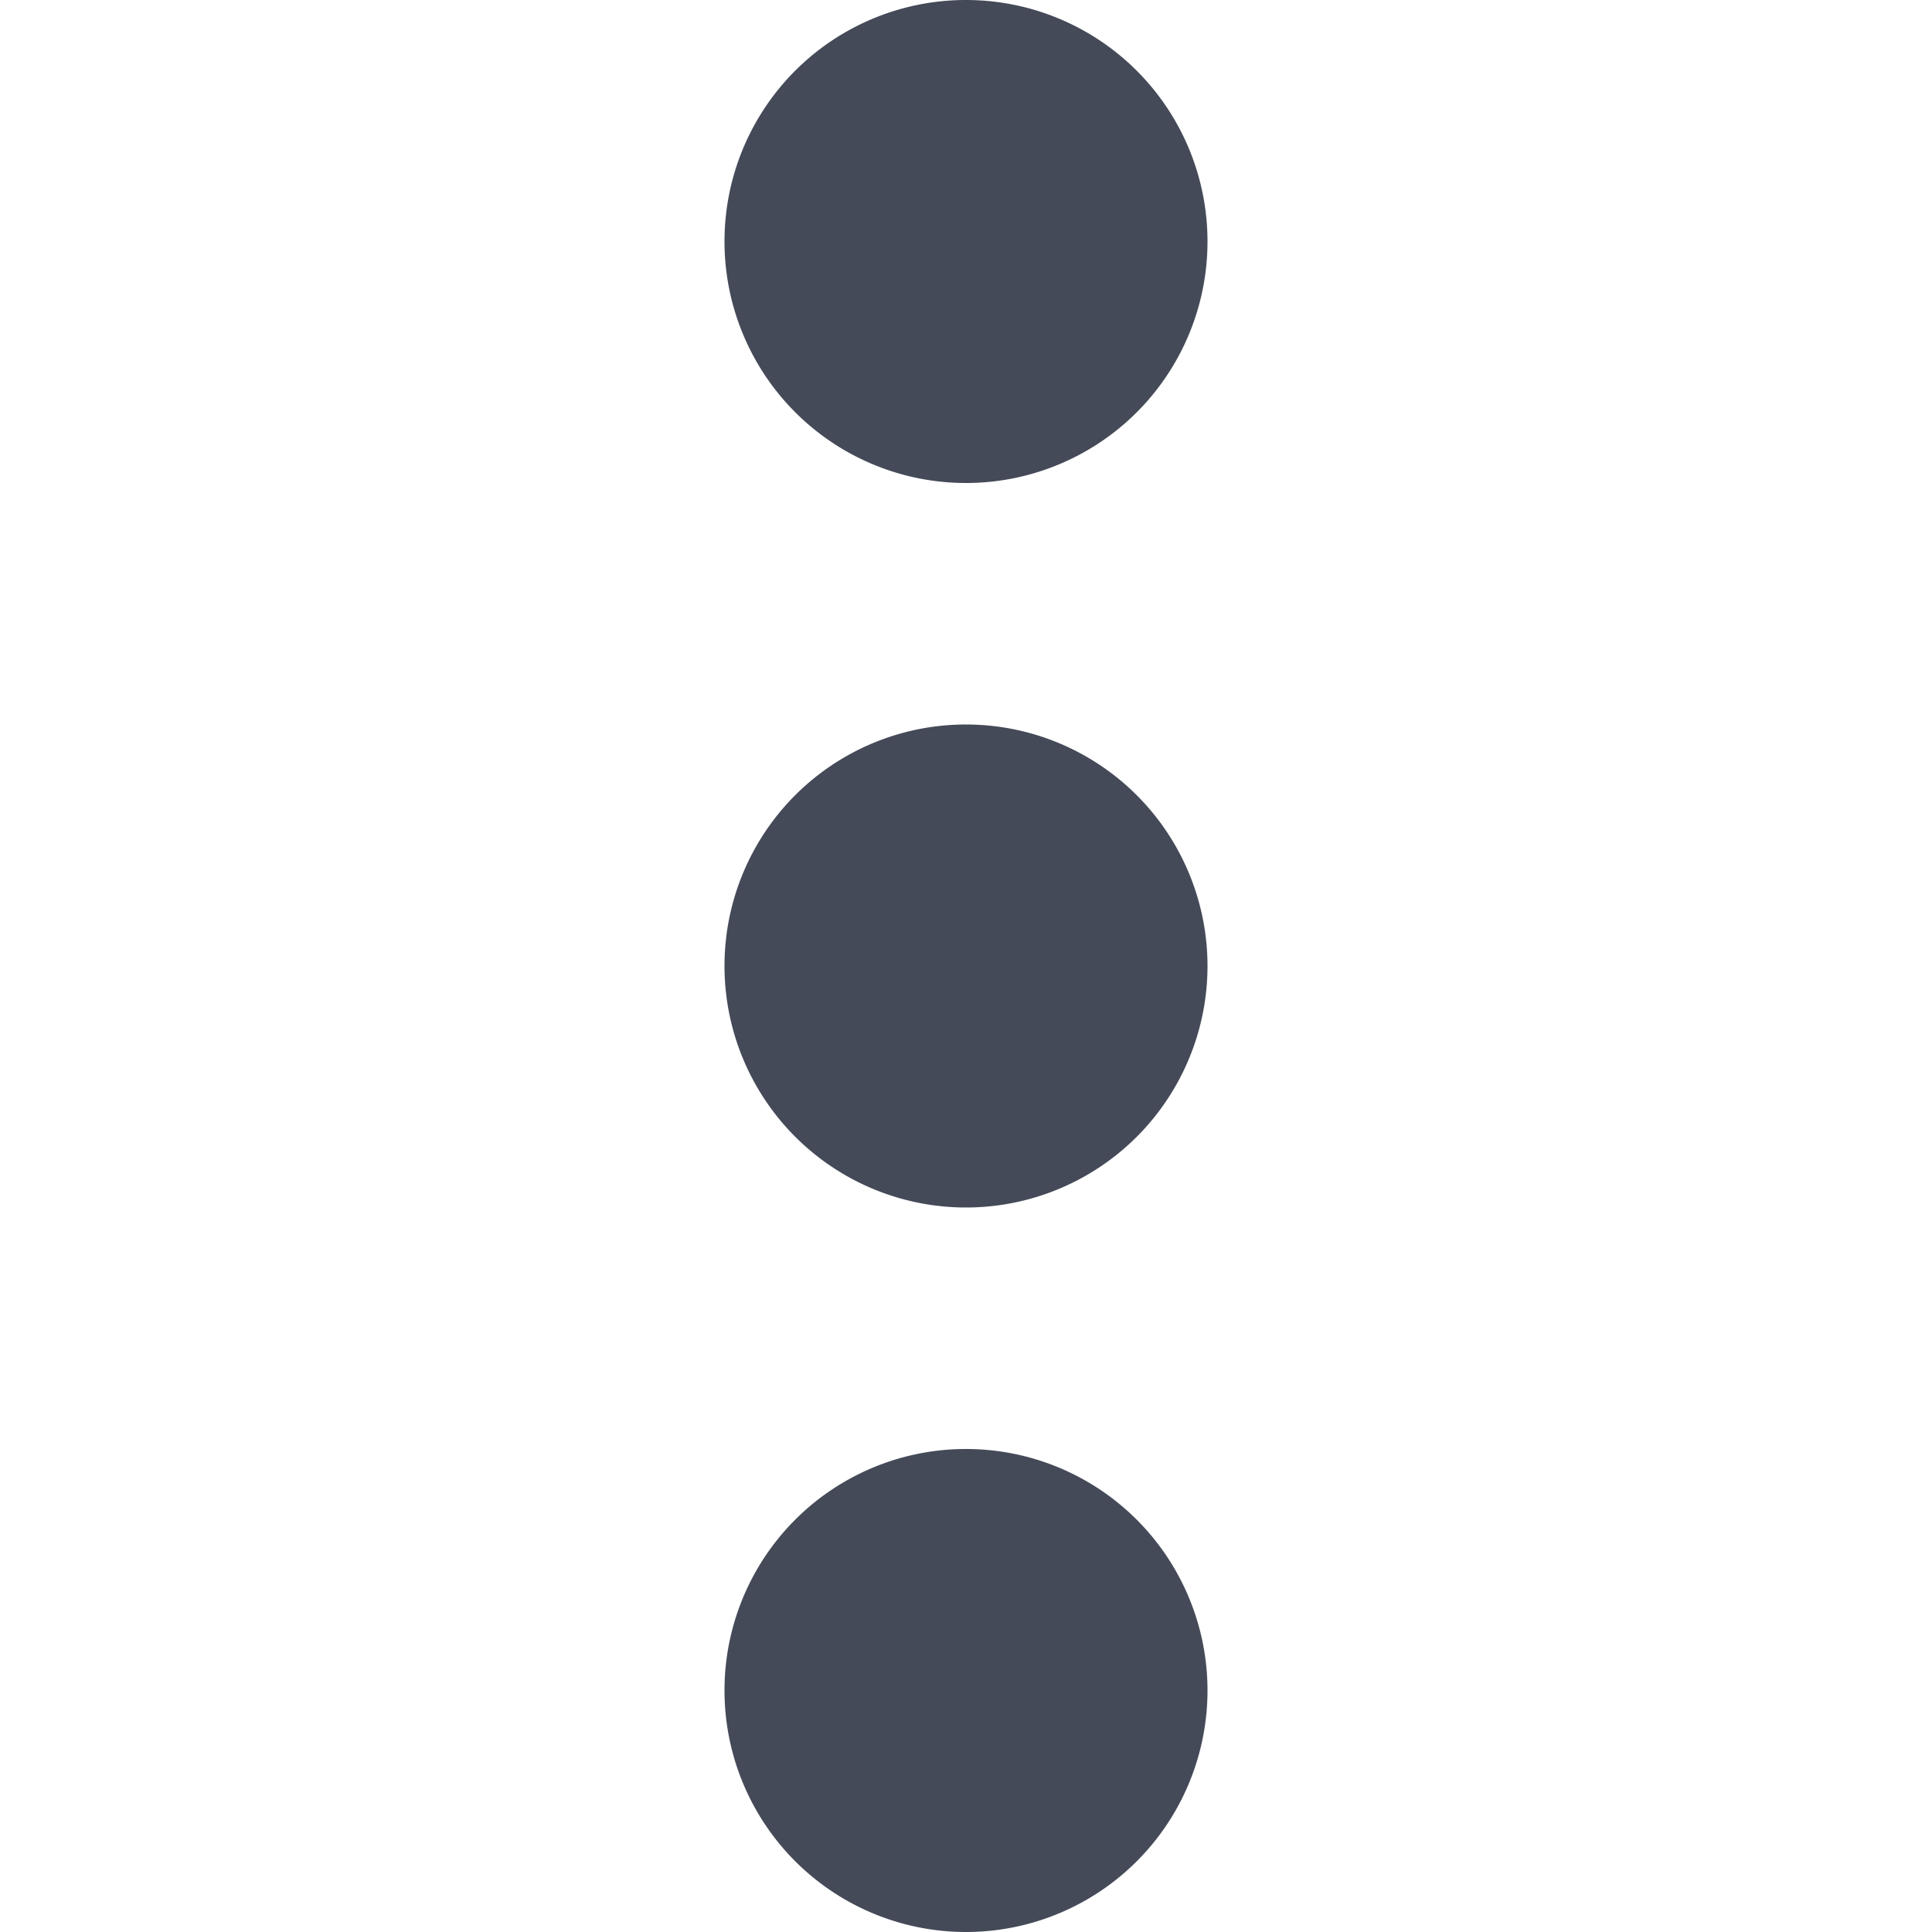 <svg id="BeBold" xmlns="http://www.w3.org/2000/svg" viewBox="0 0 14 14"><defs><style>.cls-1{fill:#444a58;fill-rule:evenodd;}</style></defs><path id="More-ver." class="cls-1" d="M5.25,12.25A1.75,1.75,0,1,0,7,10.5a1.749,1.749,0,0,0-1.75,1.75ZM5.25,7A1.75,1.75,0,1,0,7,5.25,1.749,1.749,0,0,0,5.25,7Zm0-5.25A1.75,1.75,0,1,0,7,0,1.749,1.749,0,0,0,5.25,1.75Z"/></svg>